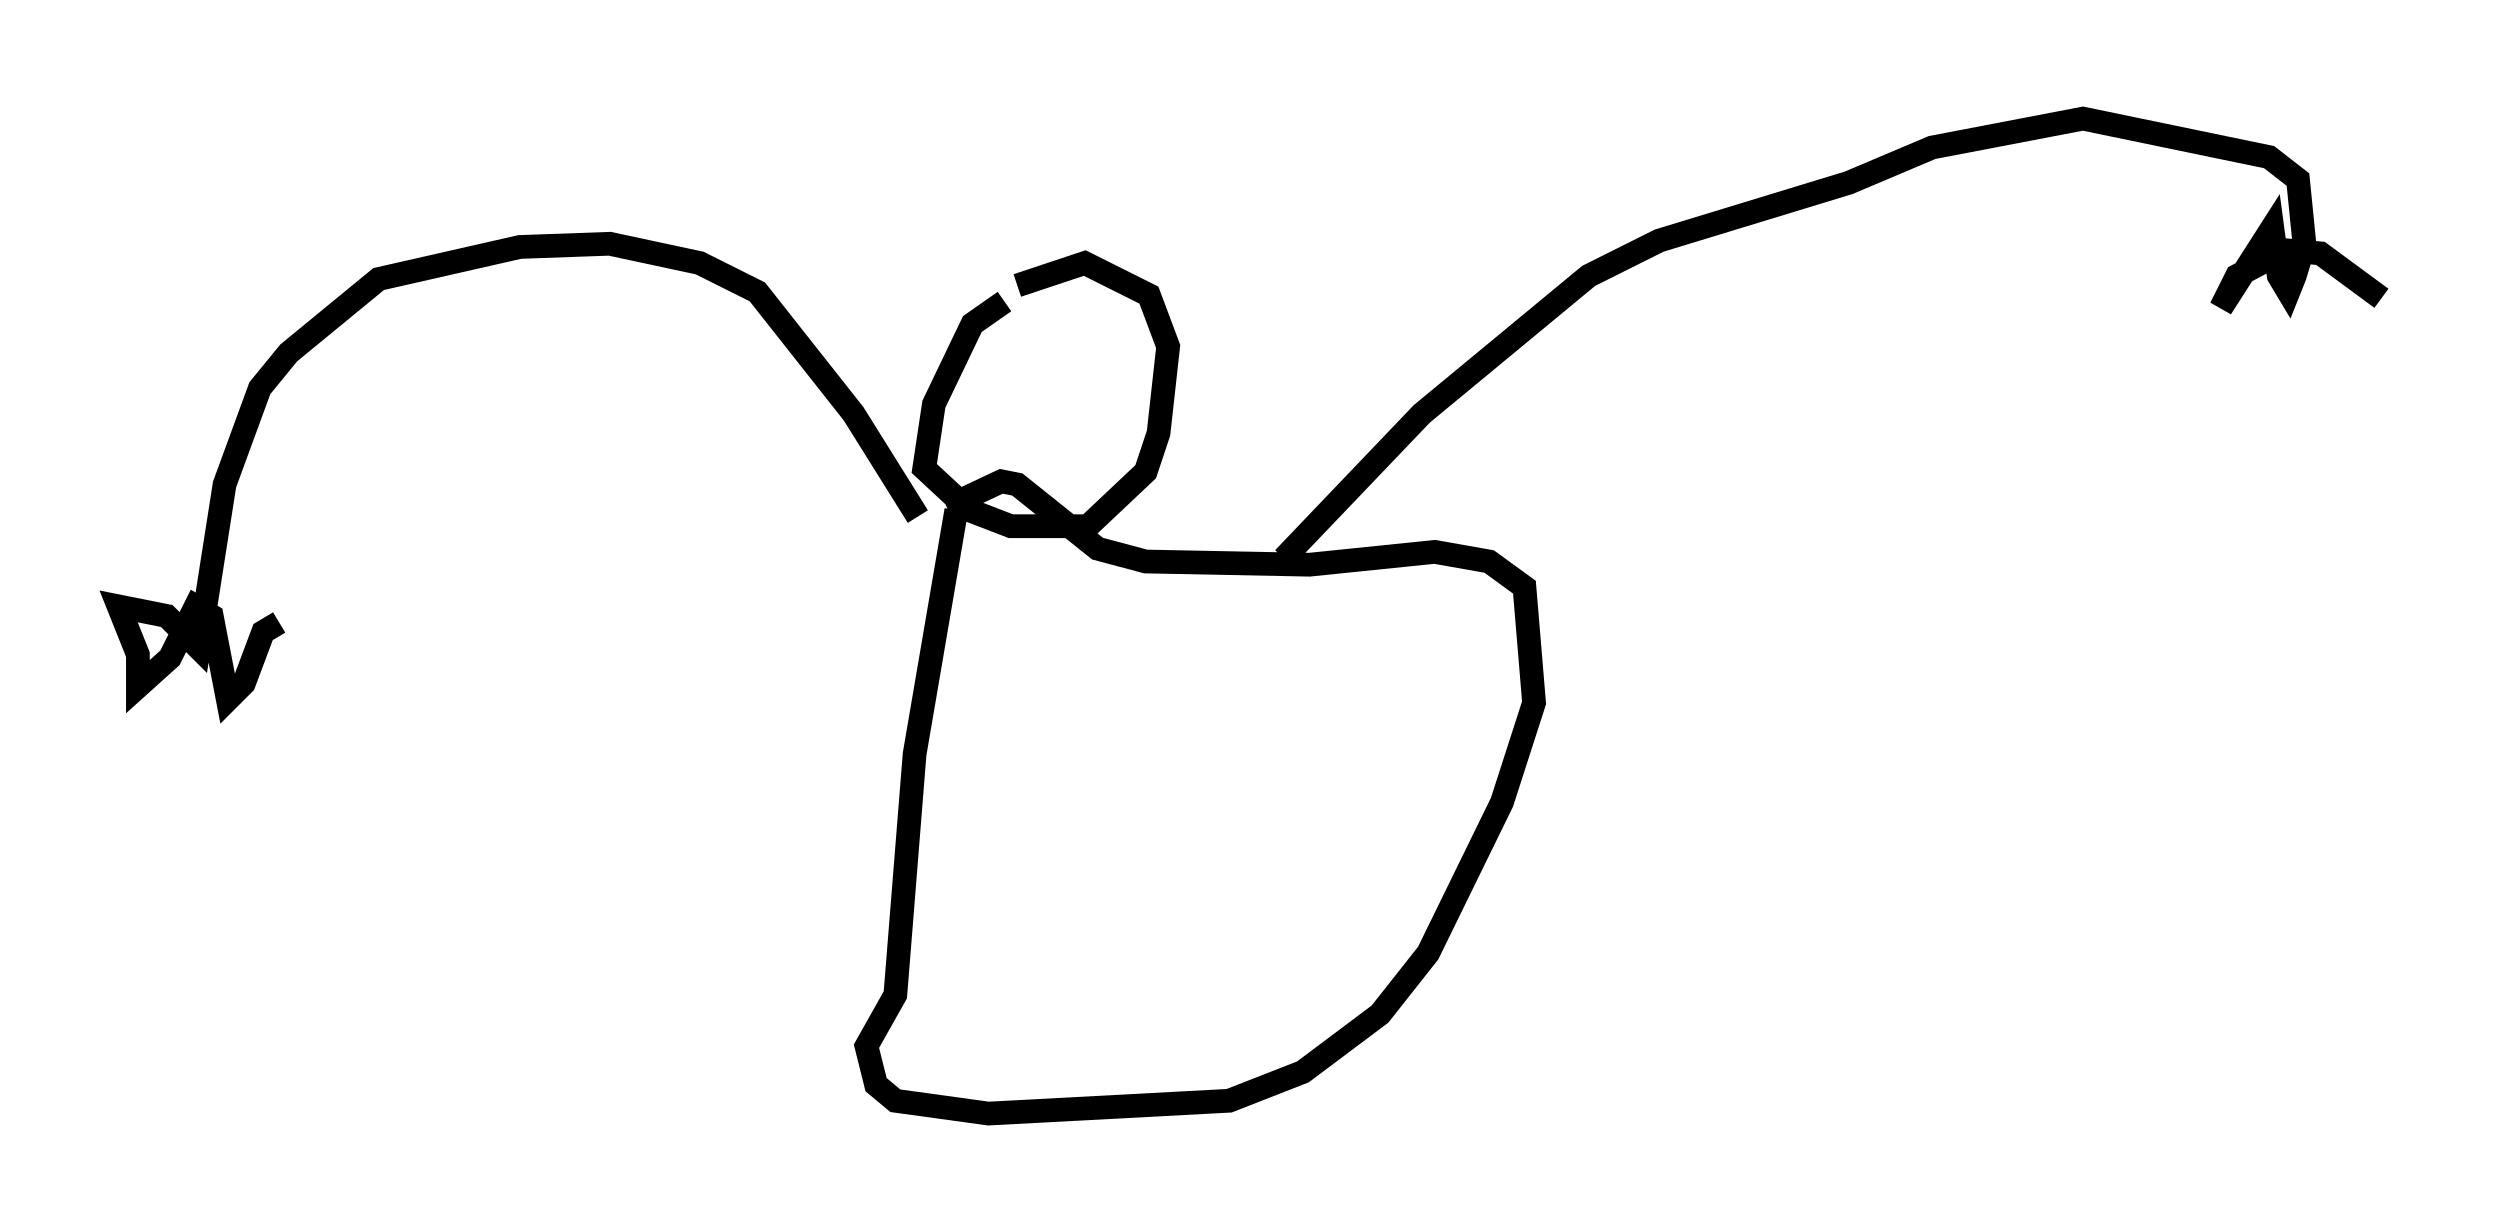 <?xml version="1.0" encoding="utf-8" ?>
<svg baseProfile="full" height="51.948" version="1.1" width="105.398" xmlns="http://www.w3.org/2000/svg" xmlns:ev="http://www.w3.org/2001/xml-events" xmlns:xlink="http://www.w3.org/1999/xlink"><defs /><rect fill="white" height="51.948" width="105.398" x="0" y="0" /><path d="M43.701, 12.442 m-1.353, 0.271 l-1.353, 0.947 -1.624, 3.383 l-0.406, 2.706 1.894, 1.759 l1.759, 0.677 3.248, 0.0 l2.436, -2.3 0.541, -1.624 l0.406, -3.654 -0.812, -2.165 l-2.706, -1.353 -2.842, 0.947 m-2.571, 9.472 l-1.759, 10.284 -0.812, 10.149 l-1.218, 2.165 0.406, 1.624 l0.812, 0.677 3.924, 0.541 l10.149, -0.541 3.112, -1.218 l3.248, -2.436 2.03, -2.571 l3.112, -6.36 1.353, -4.195 l-0.406, -4.871 -1.488, -1.083 l-2.3, -0.406 -5.277, 0.541 l-6.901, -0.135 -2.03, -0.541 l-3.383, -2.706 -0.677, -0.135 l-2.3, 1.083 m14.208, 2.165 l5.819, -6.089 7.036, -5.819 l2.977, -1.488 7.984, -2.436 l3.518, -1.488 6.36, -1.218 l7.848, 1.624 1.218, 0.947 l0.271, 2.706 -0.406, 1.353 l-0.271, 0.677 -0.406, -0.677 l-0.271, -2.03 -2.165, 3.383 l0.677, -1.353 2.03, -1.083 l1.488, 0.135 2.571, 1.894 m-61.704, 9.202 l-2.706, -4.33 -4.059, -5.142 l-2.436, -1.218 -3.789, -0.812 l-3.789, 0.135 -5.954, 1.353 l-3.789, 3.112 -1.218, 1.488 l-1.488, 4.059 -1.083, 6.901 l-1.353, -1.353 -2.03, -0.406 l0.812, 2.03 0.0, 1.353 l1.353, -1.218 1.083, -2.165 l0.677, 0.406 0.677, 3.518 l0.677, -0.677 0.812, -2.165 l0.677, -0.406 " fill="none" stroke="black" stroke-width="1" /></svg>